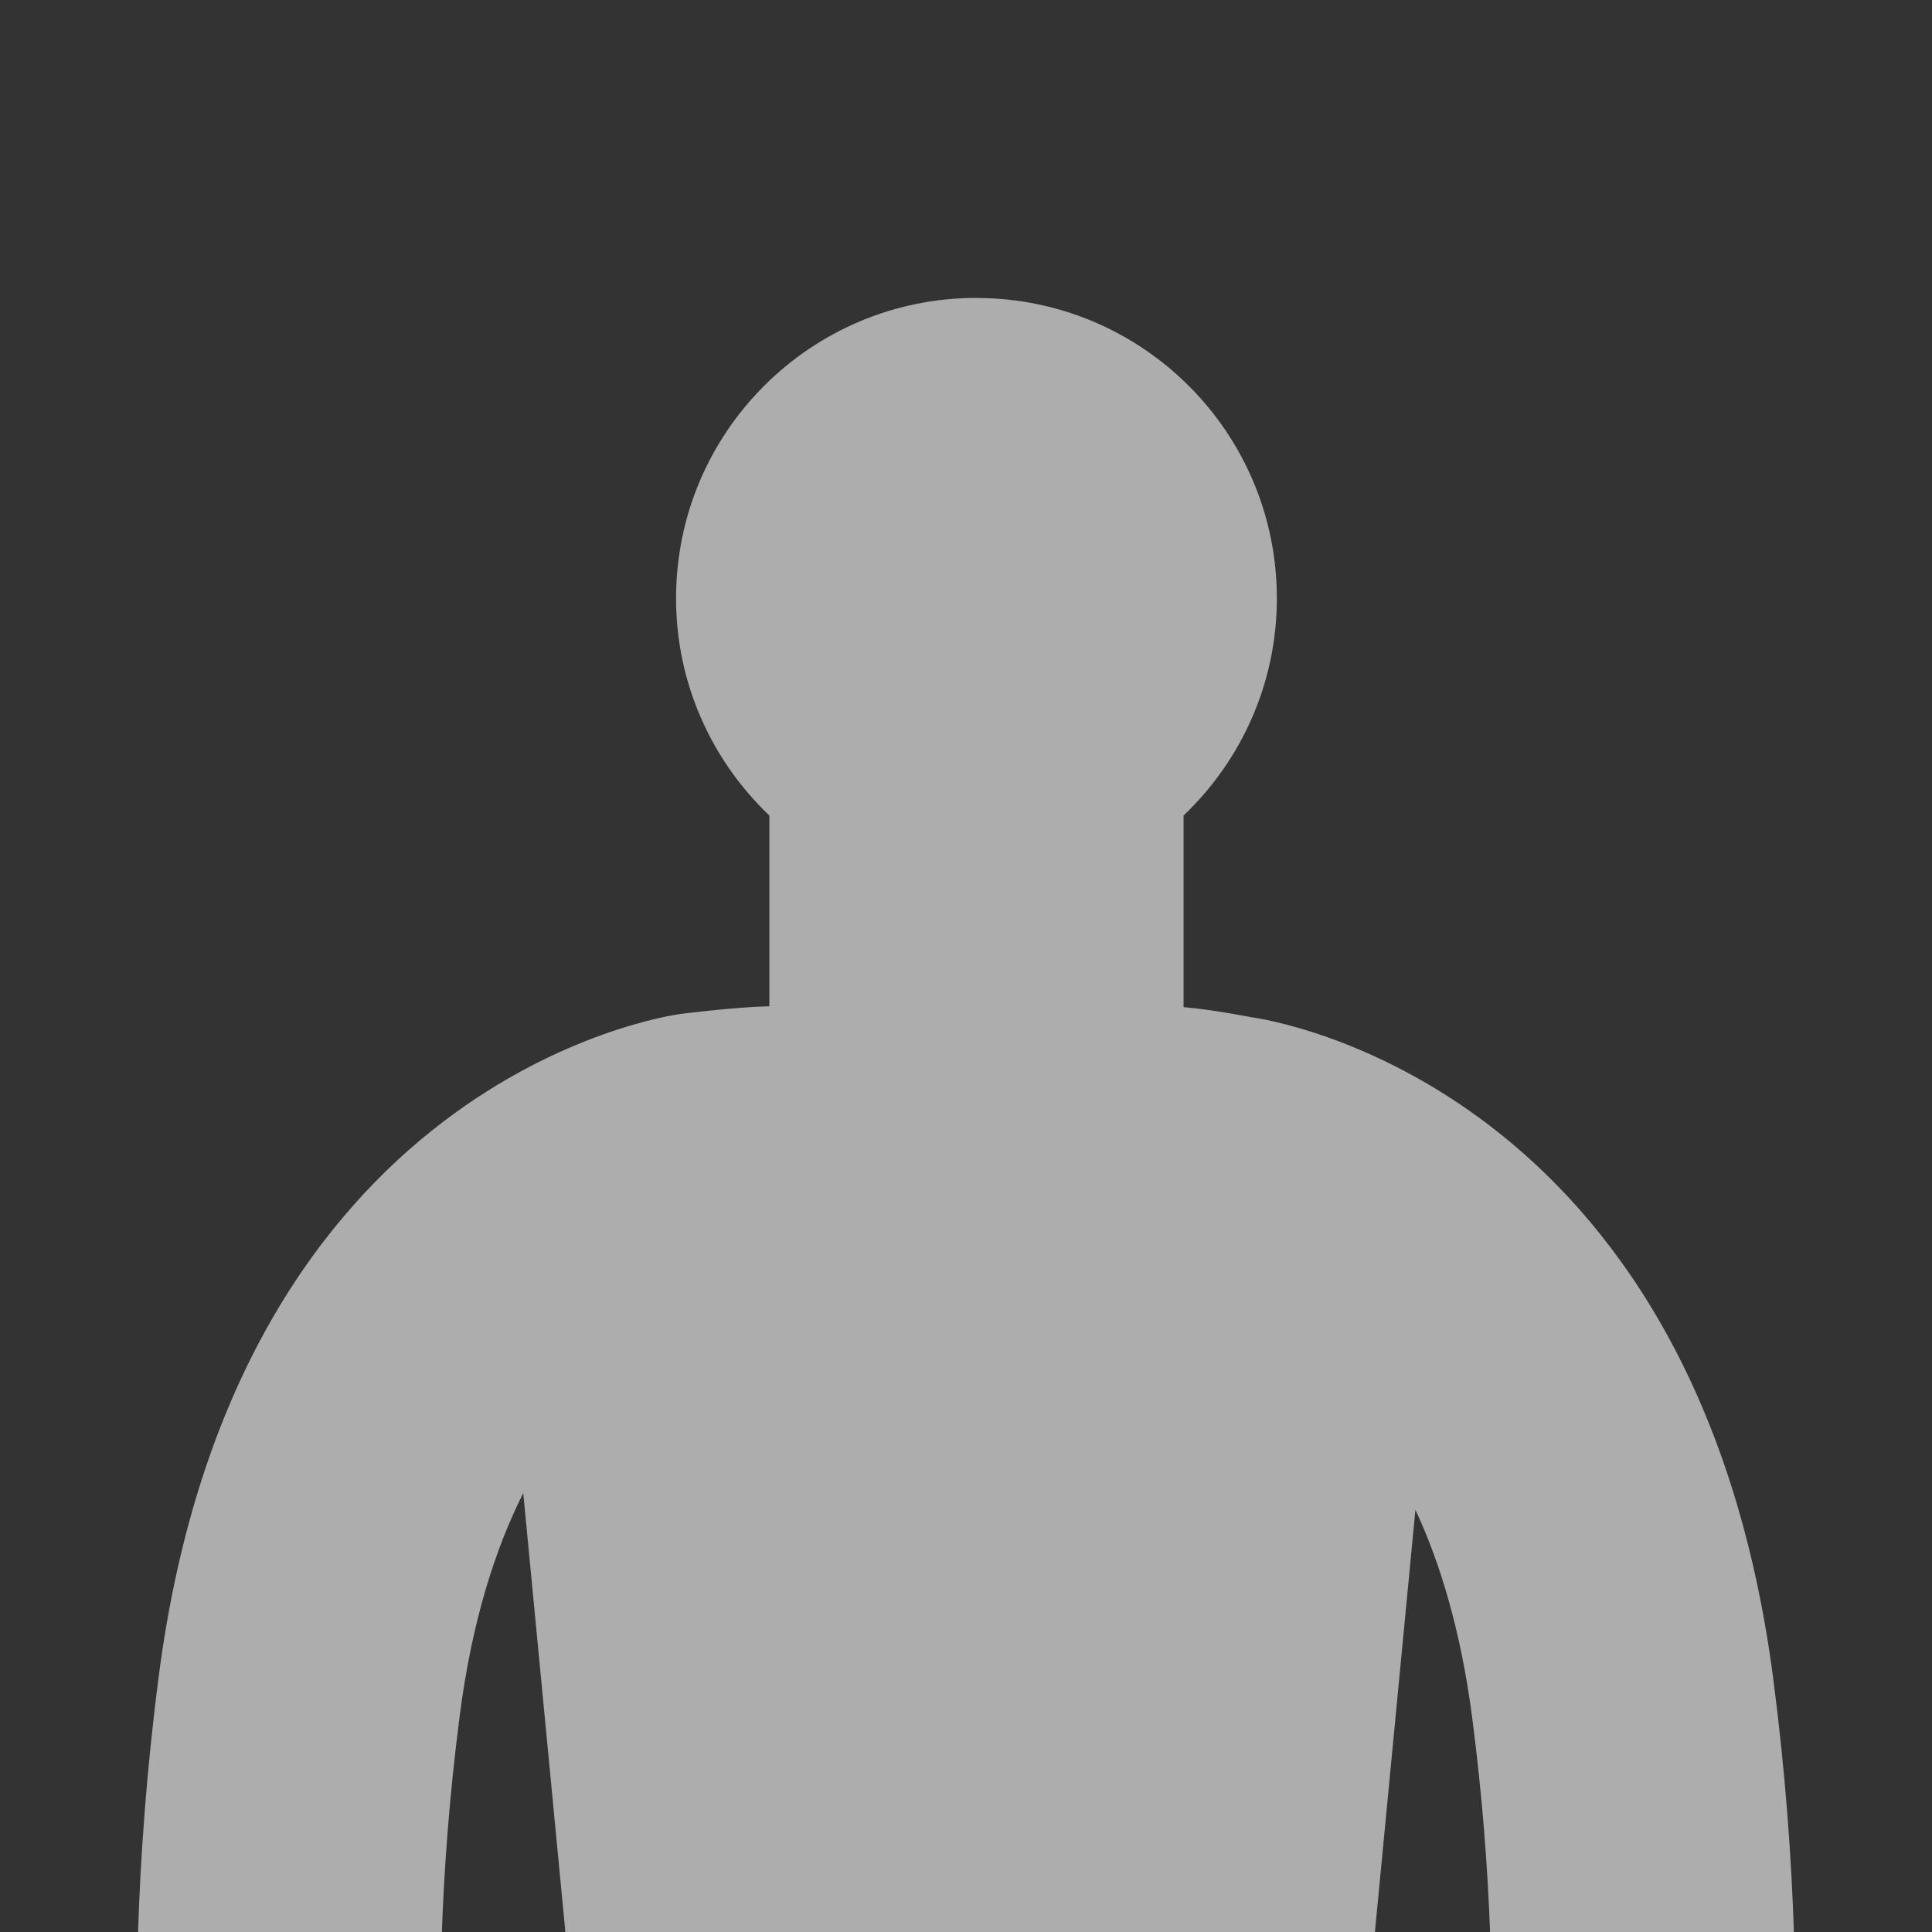<?xml version="1.0" encoding="utf-8"?>
<!-- Generator: Adobe Illustrator 16.0.0, SVG Export Plug-In . SVG Version: 6.00 Build 0)  -->
<!DOCTYPE svg PUBLIC "-//W3C//DTD SVG 1.1//EN" "http://www.w3.org/Graphics/SVG/1.1/DTD/svg11.dtd">
<svg version="1.1" id="Calque_1" xmlns="http://www.w3.org/2000/svg" xmlns:xlink="http://www.w3.org/1999/xlink" x="0px" y="0px"
	 width="350px" height="350px" viewBox="0 0 350 350" enable-background="new 0 0 350 350" xml:space="preserve">
<rect x="0" y="0" width="350" height="350" fill="#333333" stroke="none"/>
<path opacity="0.6" fill="#FFFFFF" d="M321.252,304.209c-14.014-107.872-91.342-119.498-94.628-119.941
	c0,0-6.823-1.349-12.214-1.822c0-0.007,0.006-0.013,0.006-0.02v-34.688c10.392-9.908,16.896-23.856,16.896-39.349
	c0-29.956-24.209-54.247-54.13-54.404c-0.097-0.002-0.19-0.016-0.288-0.016c-30.053,0-54.418,24.367-54.418,54.42
	c0,15.494,6.51,29.441,16.903,39.355v34.551c-6,0.12-15.987,1.375-15.987,1.375c-3.285,0.444-80.617,12.076-94.628,119.941
	c-2.202,16.953-3.324,32.678-3.768,46.795h55.037c0.42-12.016,1.399-25.356,3.265-39.712c2.22-17.101,6.442-30.175,11.495-40.208
	l7.671,79.92h74.718h71.858l7.377-76.89c4.524,9.69,8.257,22.034,10.301,37.775c1.832,14.116,2.809,27.253,3.241,39.114h55.037
	C324.545,336.44,323.424,320.925,321.252,304.209z"/>
</svg>
